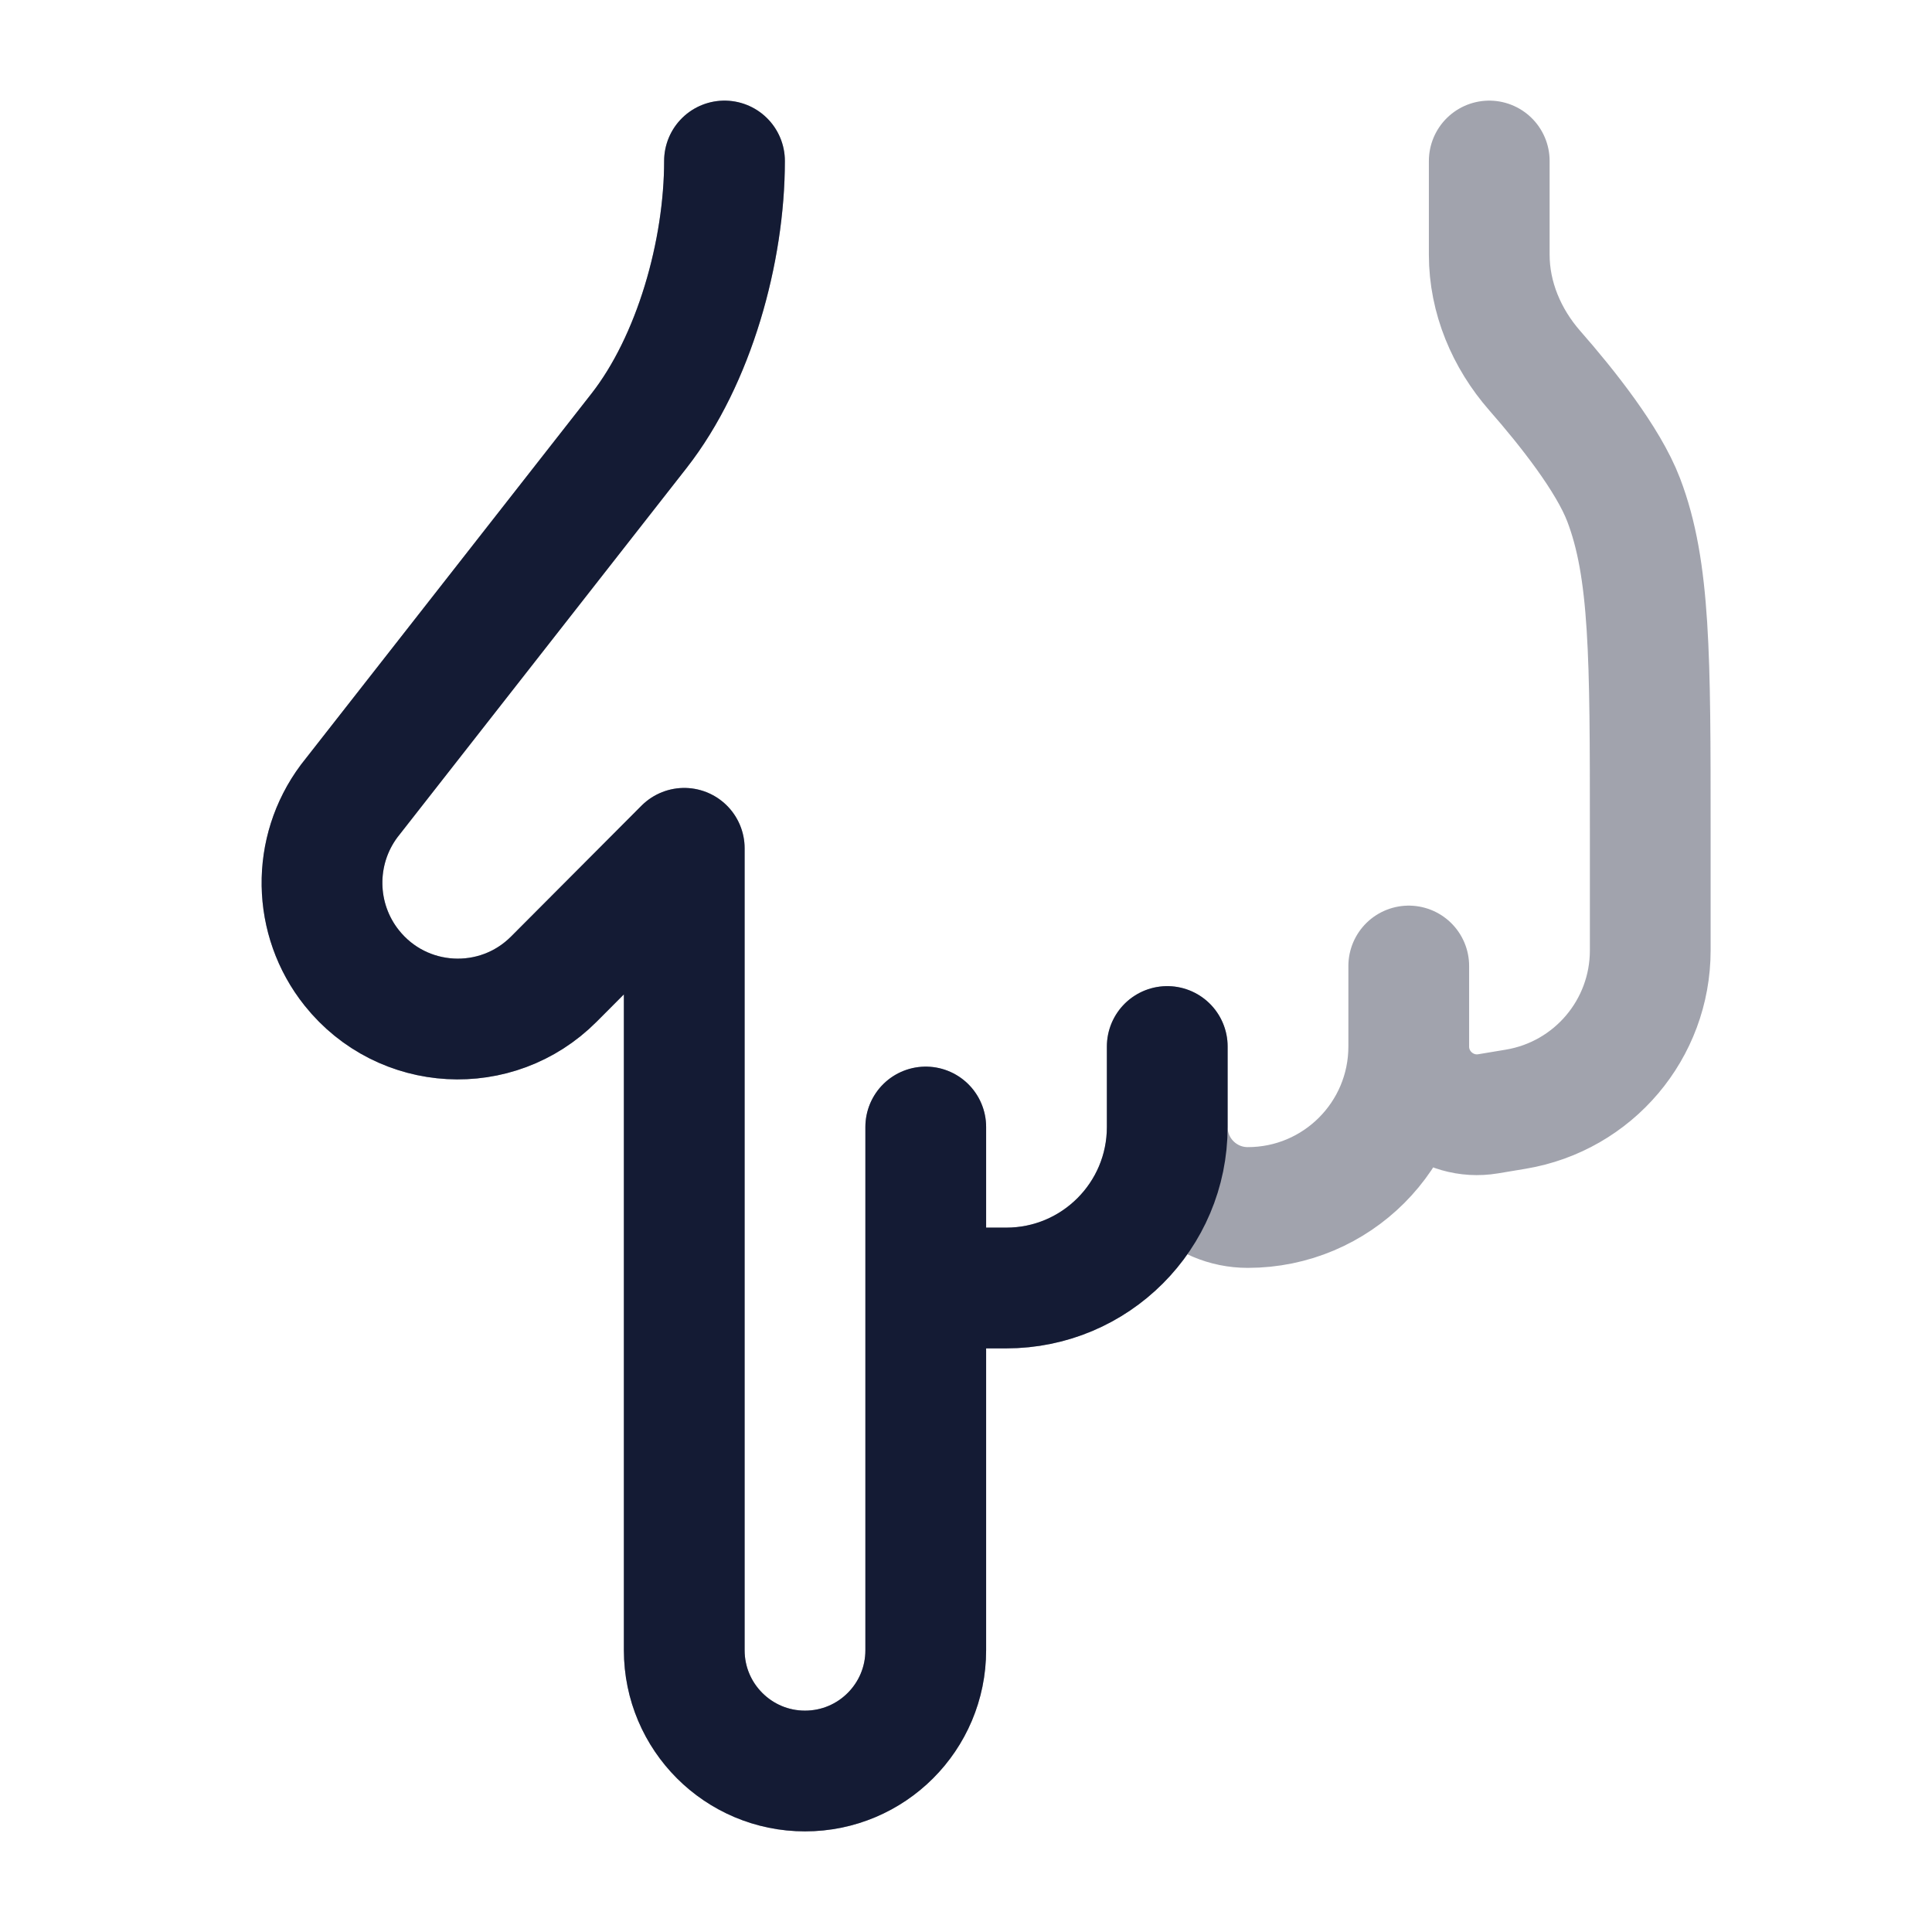 <svg width="24" height="24" viewBox="0 0 24 24" fill="none" xmlns="http://www.w3.org/2000/svg">
<path opacity="0.4" d="M11.5 16H12.5C13.605 16 14.5 15.105 14.5 14M14.5 14V13M14.5 14C14.5 14.553 14.948 15 15.5 15C16.605 15 17.5 14.105 17.5 13M17.5 13V12M17.5 13C17.5 13.524 17.971 13.922 18.487 13.836L18.829 13.779C19.794 13.618 20.5 12.784 20.5 11.806L20.5 10.333C20.5 8.16 20.5 7.073 20.169 6.208C19.977 5.706 19.47 5.066 19.065 4.604C18.715 4.204 18.5 3.696 18.5 3.165V2M11.5 14V20.5C11.5 21.329 10.829 22 10 22C9.172 22 8.5 21.329 8.5 20.5L8.5 10.538L6.88 12.163C6.169 12.876 4.998 12.811 4.37 12.024C3.889 11.421 3.876 10.569 4.337 9.951L7.937 5.353C8.626 4.473 9 3.117 9 2" stroke="#141B34" stroke-width="1.5" stroke-linecap="round" stroke-linejoin="round"/>
<path d="M11.5 16H12.5C13.605 16 14.5 15.105 14.5 14V13M11.5 14V20.5C11.5 21.328 10.829 22 10 22C9.172 22 8.5 21.328 8.5 20.5L8.5 10.538L6.88 12.163C6.169 12.876 4.998 12.811 4.37 12.024C3.889 11.421 3.876 10.569 4.337 9.951L7.937 5.353C8.626 4.473 9 3.117 9 2" stroke="#141B34" stroke-width="1.5" stroke-linecap="round" stroke-linejoin="round"/>
</svg>
